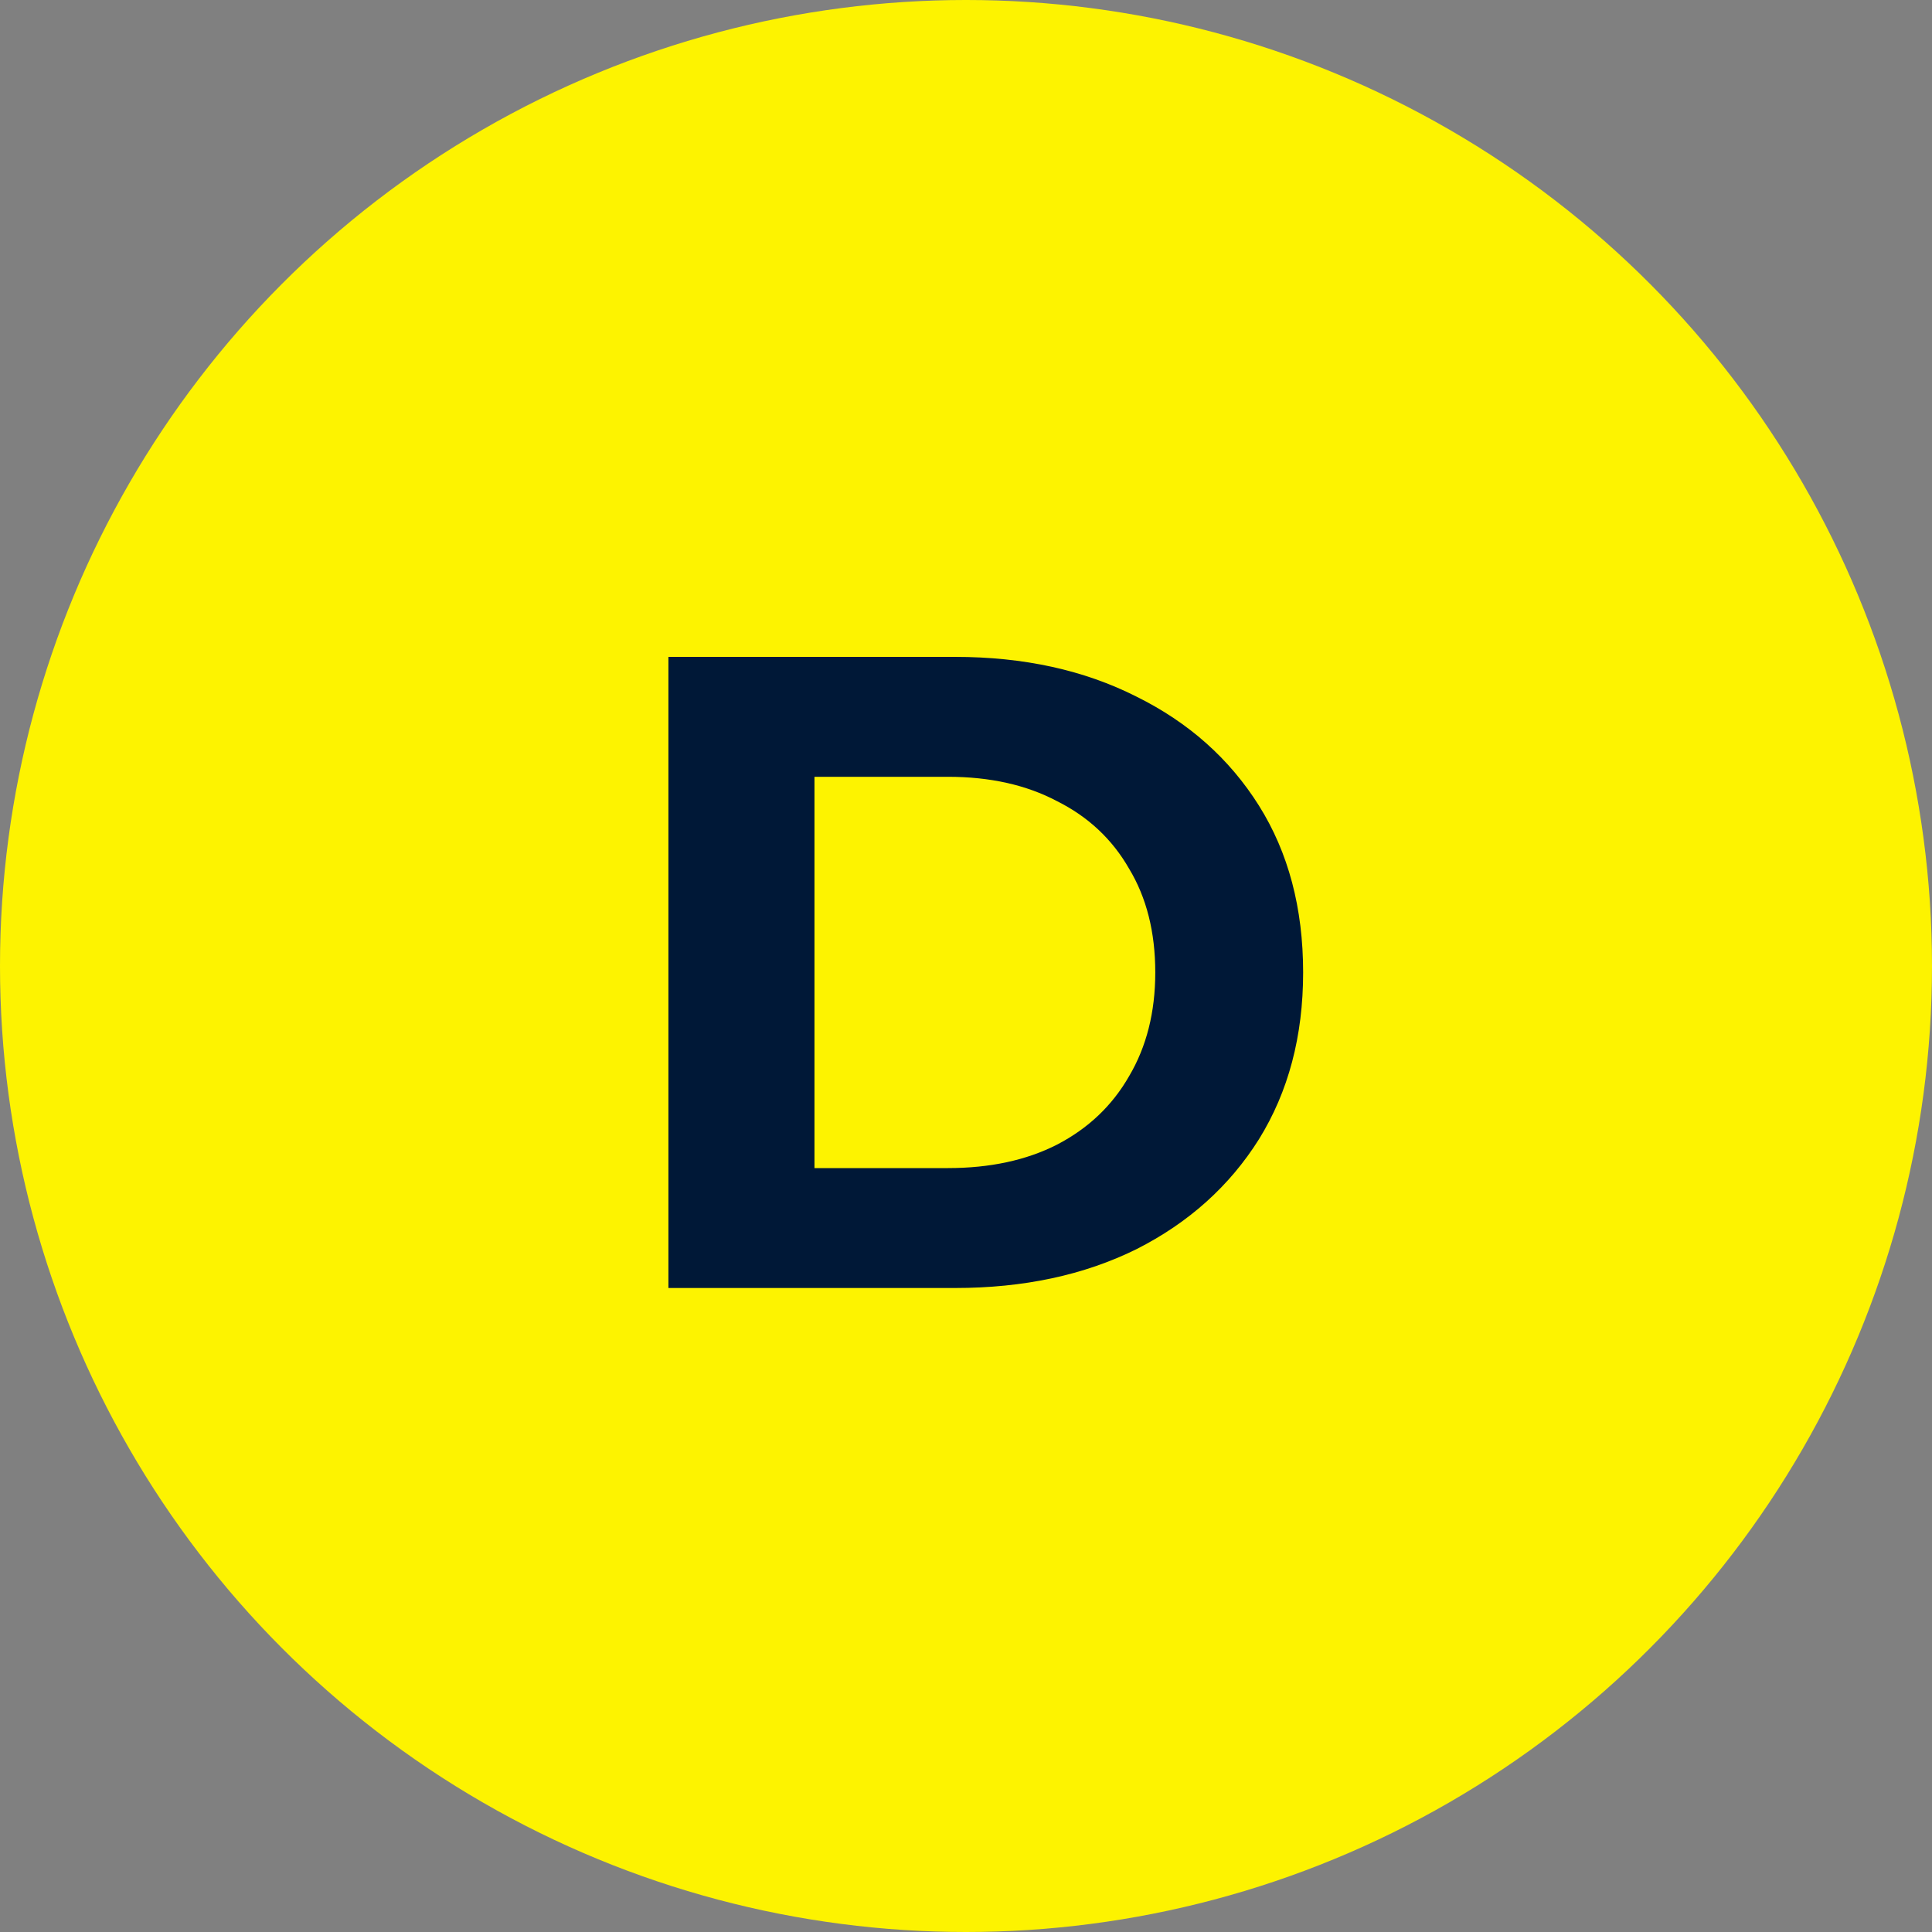 <svg width="60" height="60" viewBox="0 0 60 60" fill="none" xmlns="http://www.w3.org/2000/svg">
<rect x="0" y="0" width="60" height="60" fill="#808080" stroke="none"/>
<circle cx="30" cy="30" r="30" fill="#FDF300"/>
<path d="M20.758 40V20.4H29.662C31.79 20.4 33.666 20.811 35.29 21.632C36.914 22.435 38.183 23.564 39.098 25.02C40.012 26.476 40.47 28.203 40.47 30.2C40.47 32.179 40.012 33.905 39.098 35.38C38.183 36.836 36.914 37.975 35.29 38.796C33.666 39.599 31.79 40 29.662 40H20.758ZM25.294 36.276H29.438C30.744 36.276 31.874 36.033 32.826 35.548C33.796 35.044 34.543 34.335 35.066 33.42C35.607 32.505 35.878 31.432 35.878 30.2C35.878 28.949 35.607 27.876 35.066 26.98C34.543 26.065 33.796 25.365 32.826 24.88C31.874 24.376 30.744 24.124 29.438 24.124H25.294V36.276Z" fill="#001837"/>
</svg>
